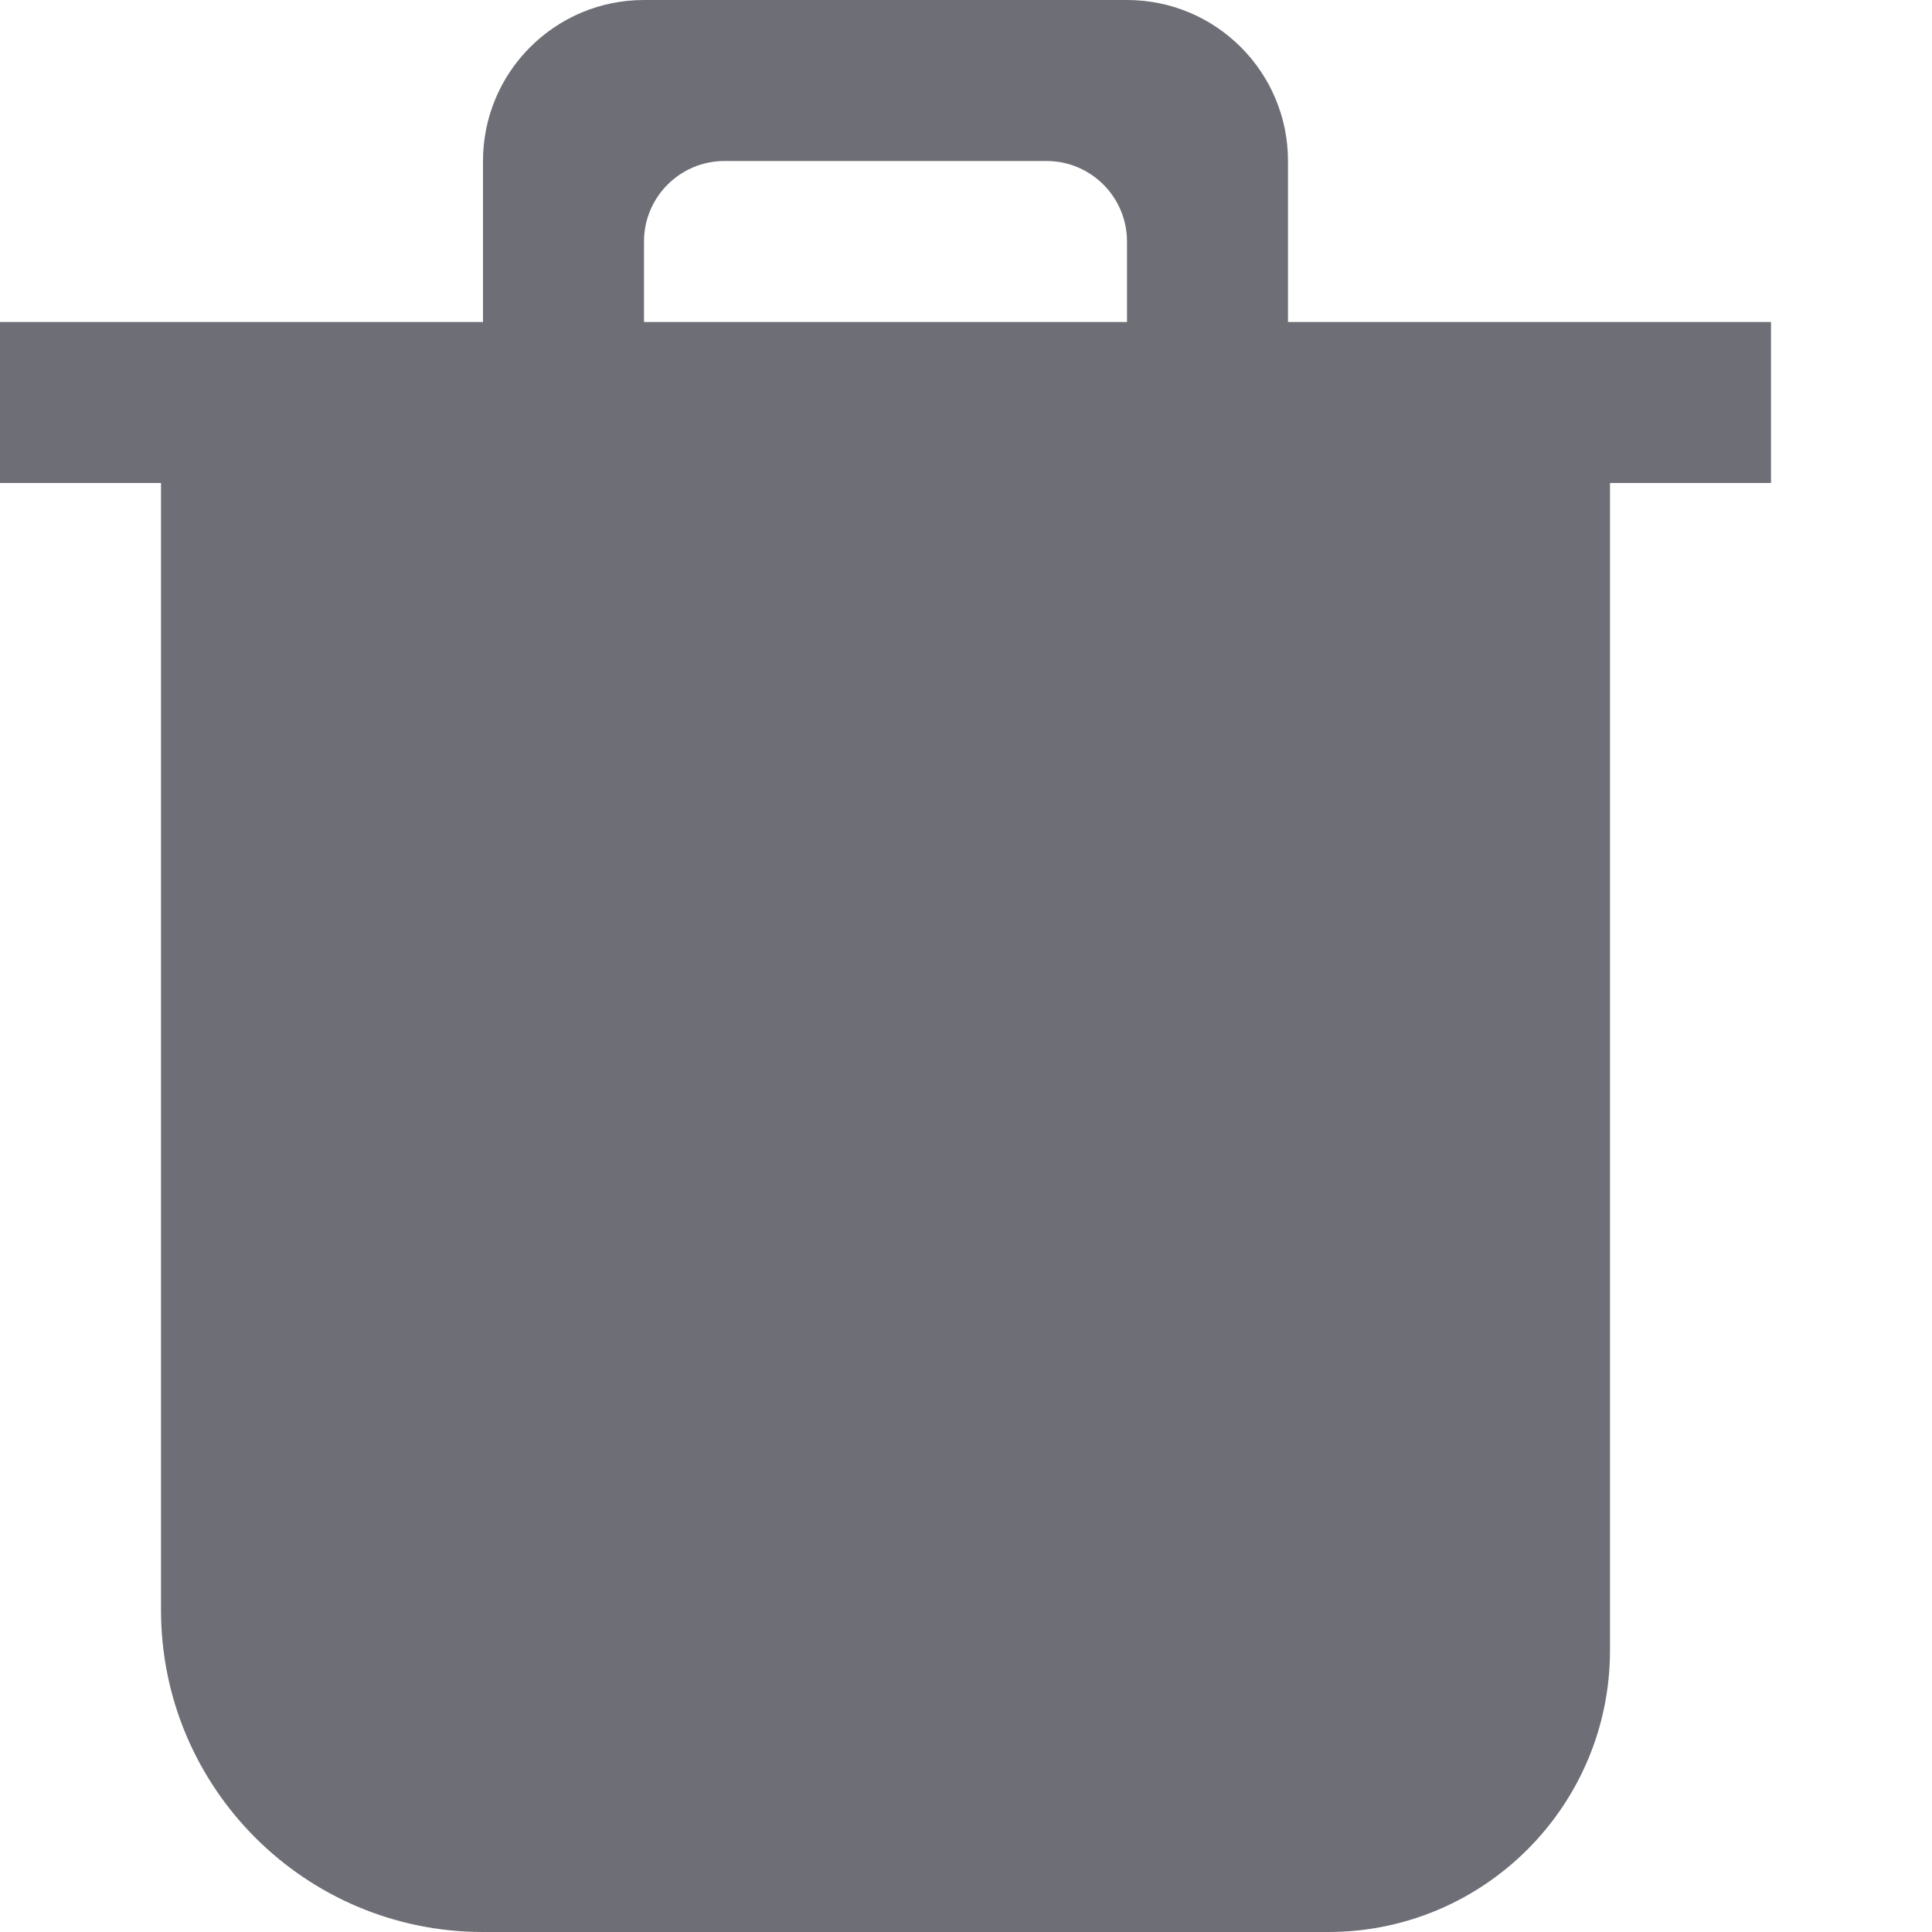 <svg
  width="24"
  height="24"
  viewBox="0 0 24 24"
  fill="none"
  xmlns="http://www.w3.org/2000/svg"
>
  <path
    fillRule="evenodd"
    clipRule="evenodd"
    d="M6 2C6 0.895 6.895 0 8 0H14C15.105 0 16 0.895 16 2V4H22V6H20V20.5C20 22.433 18.433 24 16.5 24H6C3.791 24 2 22.209 2 20V6H0V4H6V2ZM8 4H14V3C14 2.448 13.552 2 13 2H9C8.448 2 8 2.448 8 3V4ZM6 8H8V20H6V8ZM10 8H12V20H10V8ZM14 8H16V20H14V8Z"
    fill="#6E6F76"
  />
</svg>